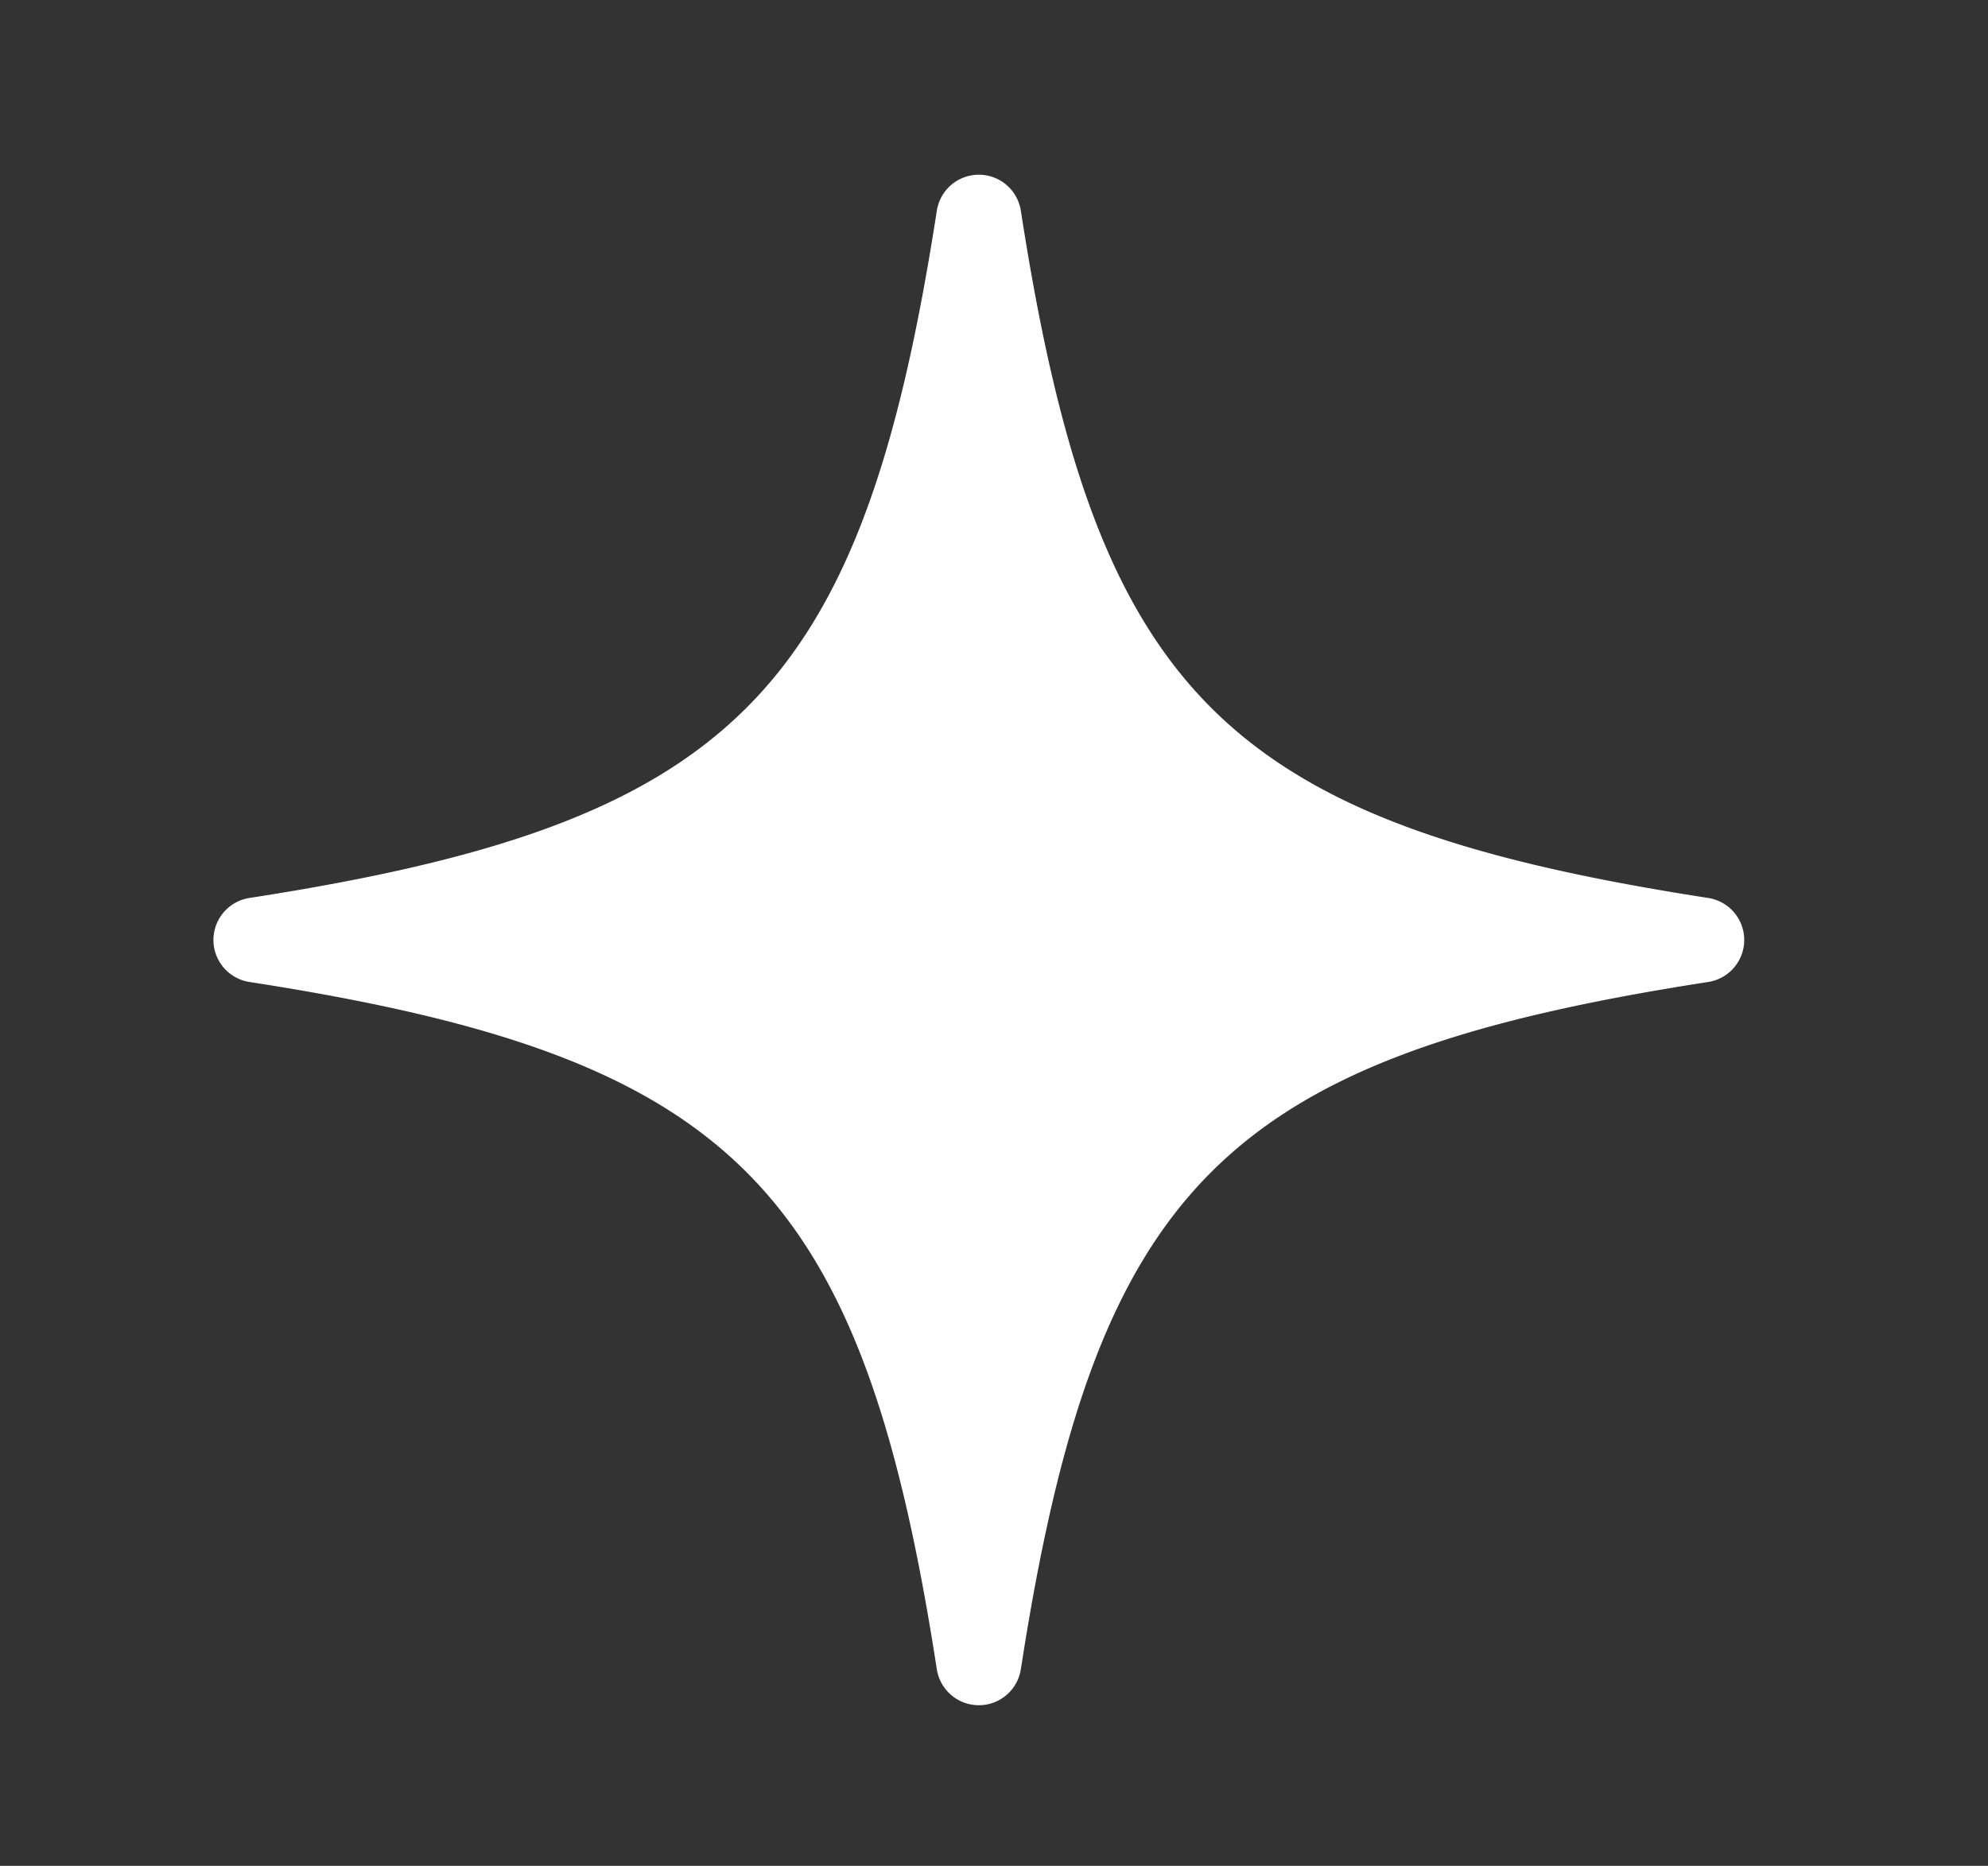 <svg id="Layer_1" data-name="Layer 1" xmlns="http://www.w3.org/2000/svg" viewBox="0 0 83.23 78.13"><rect x="0" y="0" width="83.23" height="78.13" fill="#333333" stroke="none"/><defs><style>.cls-1{fill:#fff;}</style></defs><title>Artboard 2</title><path class="cls-1" d="M71.51,41.12c-20.26,3.14-25.63,8.51-28.77,28.77a1.78,1.78,0,0,1-3.52,0c-3.14-20.26-8.51-25.63-28.77-28.77a1.78,1.78,0,0,1,0-3.52c20.26-3.14,25.63-8.51,28.77-28.77a1.78,1.78,0,0,1,3.52,0c3.14,20.26,8.51,25.63,28.77,28.77A1.78,1.78,0,0,1,71.51,41.12Z"/></svg>